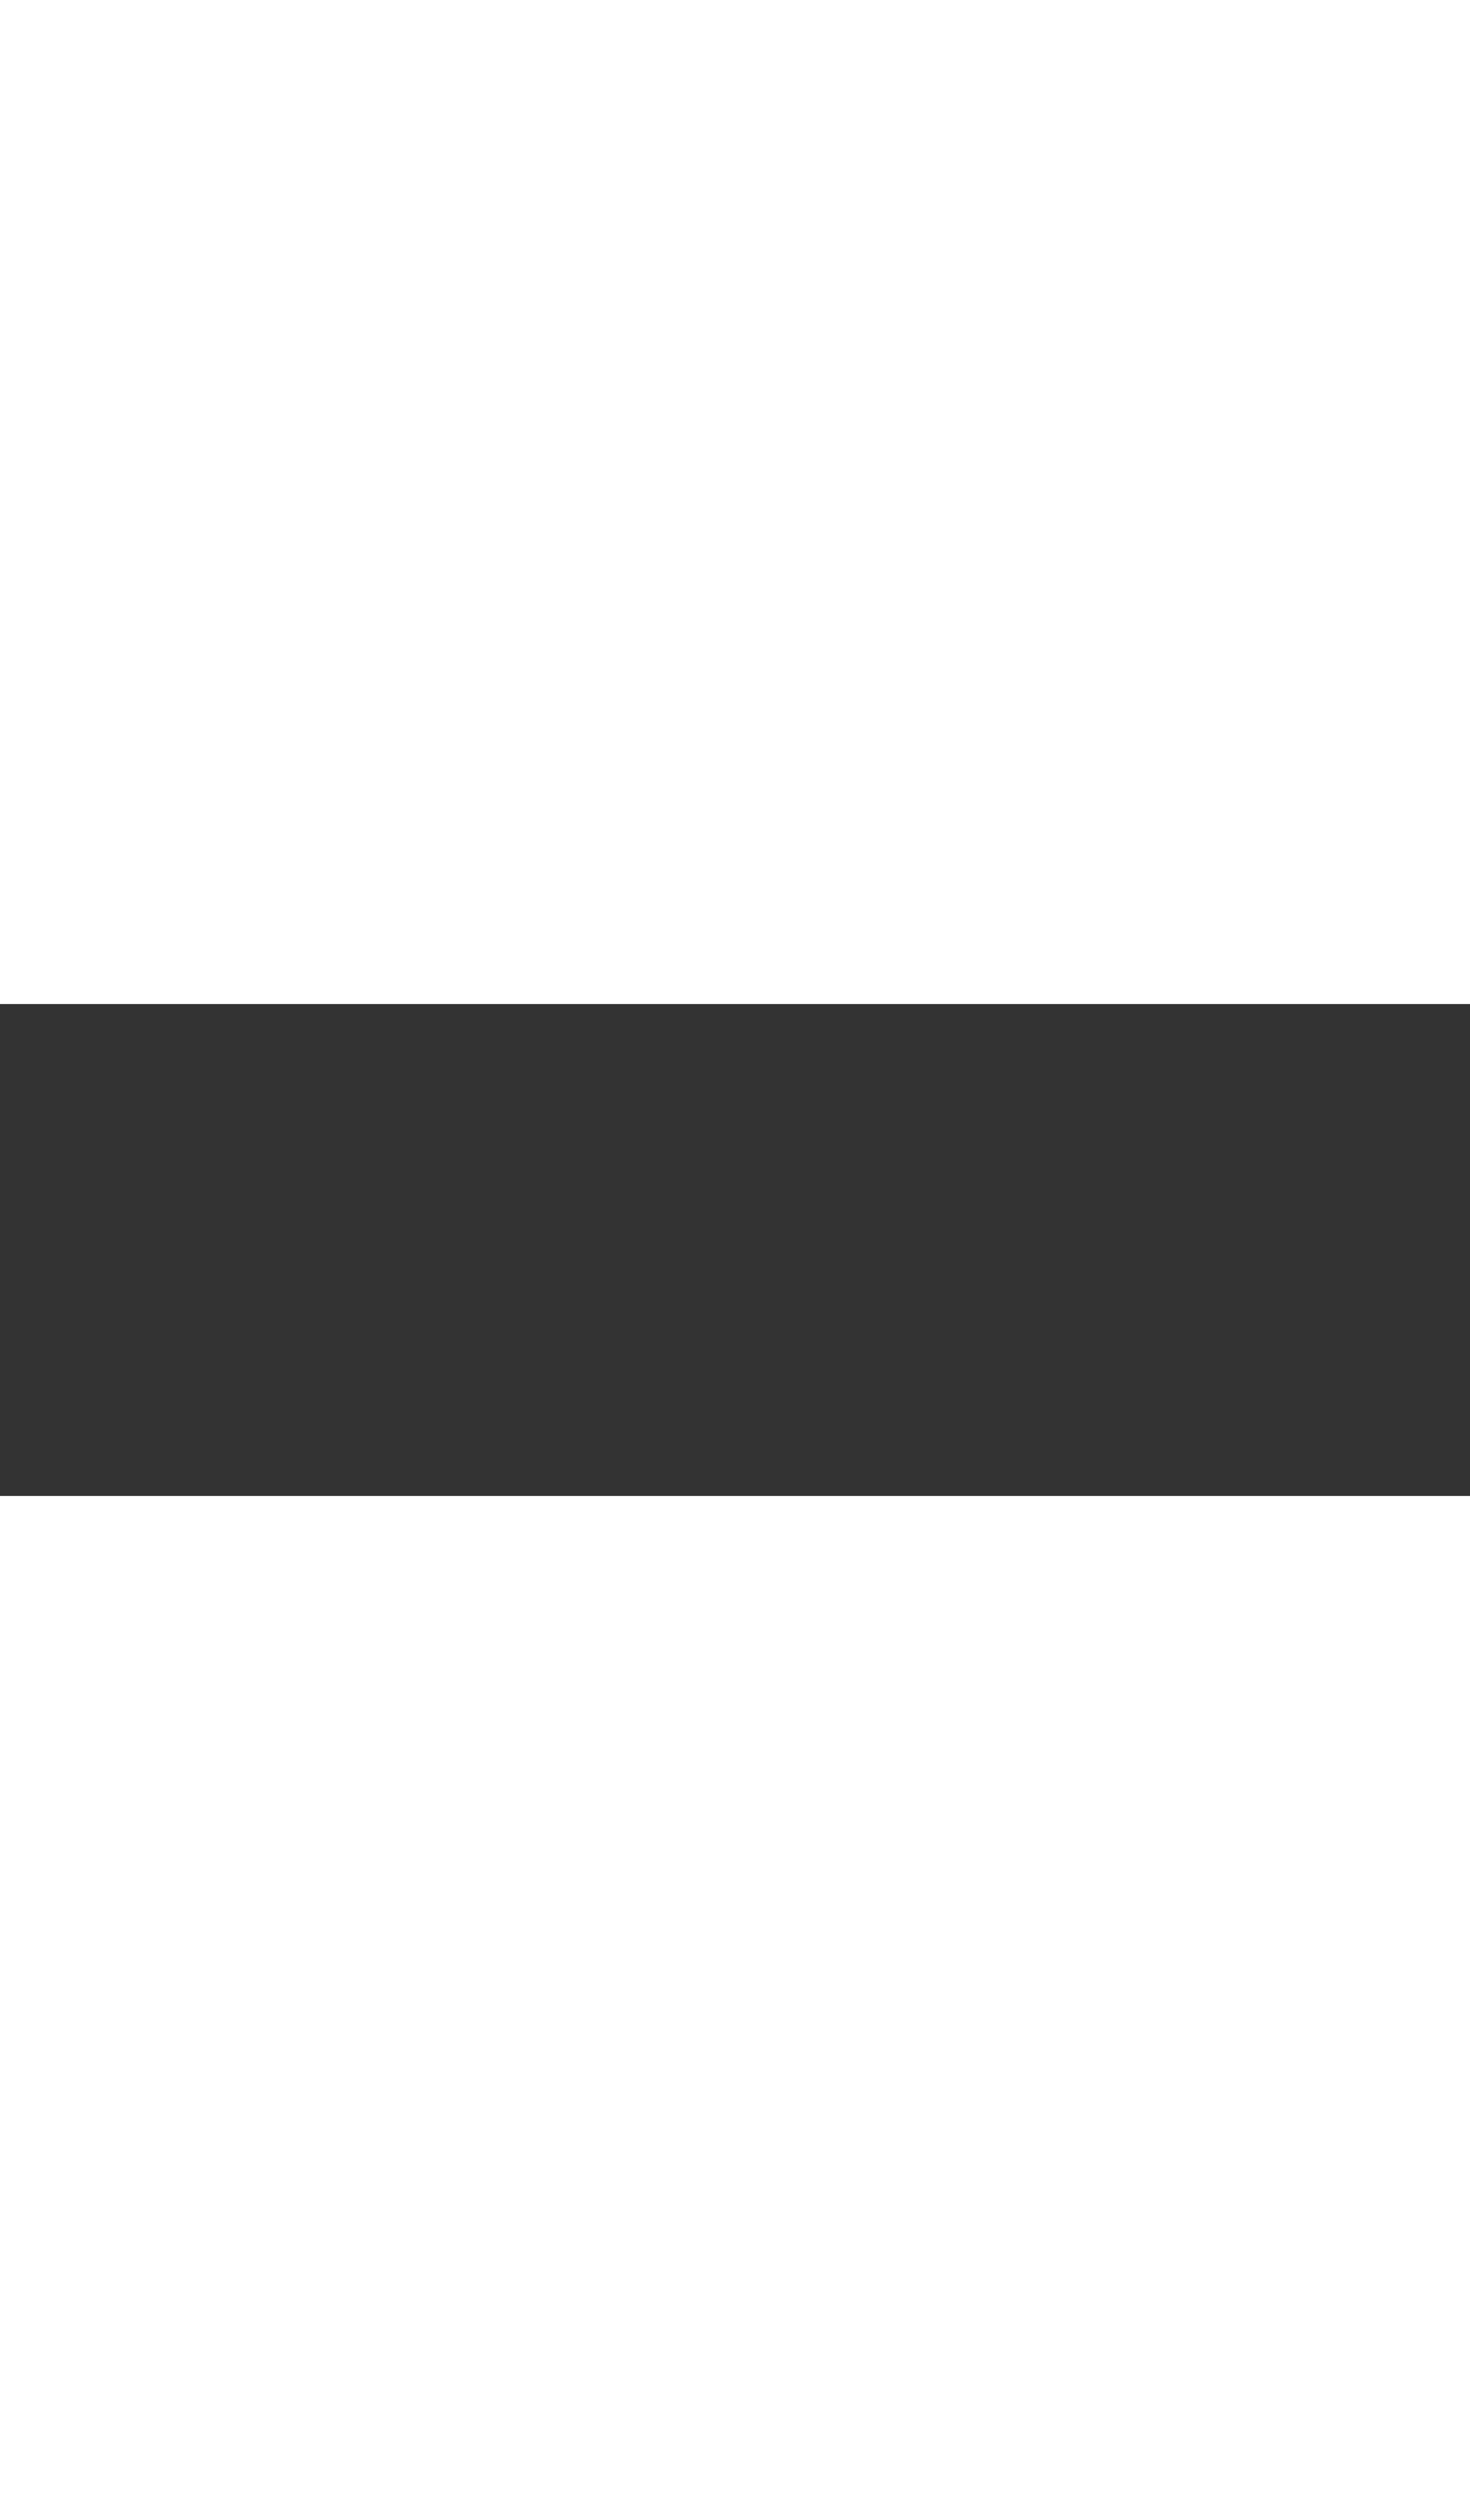 <?xml version="1.0" encoding="UTF-8" standalone="no"?>
<svg
   xmlns:dc="http://purl.org/dc/elements/1.1/"
   xmlns:cc="http://creativecommons.org/ns#"
   xmlns:rdf="http://www.w3.org/1999/02/22-rdf-syntax-ns#"
   xmlns:svg="http://www.w3.org/2000/svg"
   xmlns="http://www.w3.org/2000/svg"
   xmlns:sodipodi="http://sodipodi.sourceforge.net/DTD/sodipodi-0.dtd"
   xmlns:inkscape="http://www.inkscape.org/namespaces/inkscape"
   class="texttodraw"
   width="98.51mm"
   height="38.724mm"
   viewBox="0 0 98.51 32.954"
   version="1.1"
   id="svg8"
   inkscape:version="1.0.2-2 (e86c870879, 2021-01-15)"
   sodipodi:docname="sketch.svg">
  <rect x="0" y="0" width="98.51" height="32.954" fill="#333333" stroke="none"/>
  <defs
     id="defs2" />
  <sodipodi:namedview
     id="base"
     pagecolor="#ffffff"
     bordercolor="#666666"
     borderopacity="1.0"
     inkscape:pageopacity="0.0"
     inkscape:pageshadow="2"
     inkscape:zoom="0.35"
     inkscape:cx="399.75272"
     inkscape:cy="543.26771"
     inkscape:document-units="mm"
     inkscape:current-layer="layer1"
     inkscape:document-rotation="0"
     showgrid="false"
     inkscape:window-width="1267"
     inkscape:window-height="967"
     inkscape:window-x="1094"
     inkscape:window-y="682"
     inkscape:window-maximized="0"
     fit-margin-top="0"
     fit-margin-left="0"
     fit-margin-right="0"
     fit-margin-bottom="0" />
  <g
     inkscape:label="Layer 1"
     inkscape:groupmode="layer"
     id="layer1"
     transform="translate(-0.065,-4.427)">
    <g
       aria-label="eggorg"
       id="text20"
       style="font-style:normal;font-variant:normal;font-weight:normal;font-stretch:normal;font-size:22.578px;line-height:1.25;font-family:'Segoe UI';-inkscape-font-specification:'Segoe UI';fill:#000000;fill-opacity:1;stroke:none;stroke-width:0.265"
       transform="matrix(1.404,-0.005,0.001,2.247,-0.184,-3.124)">
      <path
         class="title"
         fill-opacity="0"
         stroke="#d6d6d6"
         stroke-width="10"
         d="M 10.147,8.415 H 2.177 q 0.044,1.885 1.014,2.91 0.97,1.025 2.668,1.025 1.907,0 3.506,-1.257 v 1.698 q -1.488,1.08 -3.936,1.08 -2.392,0 -3.759,-1.532 -1.367,-1.543 -1.367,-4.333 0,-2.635 1.488,-4.288 1.499,-1.665 3.715,-1.665 2.216,0 3.429,1.433 1.213,1.433 1.213,3.98 z M 8.295,6.882 Q 8.284,5.317 7.534,4.446 6.796,3.575 5.473,3.575 q -1.279,0 -2.172,0.915 -0.893,0.915 -1.102,2.392 z"
         style="font-style:normal;font-variant:normal;font-weight:normal;font-stretch:normal;font-size:22.578px;font-family:'Segoe UI';-inkscape-font-specification:'Segoe UI';stroke-width:0.265"
         id="path22" />
      <path
         class="title"
         fill-opacity="0"
         stroke="#ffffff"
         stroke-width="3"
         d="m 22.516,12.703 q 0,6.218 -5.953,6.218 -2.095,0 -3.66,-0.794 v -1.808 q 1.907,1.058 3.638,1.058 4.167,0 4.167,-4.432 v -1.235 h -0.044 q -1.29,2.161 -3.881,2.161 -2.106,0 -3.395,-1.499 -1.279,-1.51 -1.279,-4.046 0,-2.877 1.378,-4.575 1.389,-1.698 3.792,-1.698 2.282,0 3.384,1.83 h 0.044 V 2.318 H 22.516 Z M 20.708,8.503 V 6.838 q 0,-1.345 -0.915,-2.304 -0.904,-0.959 -2.26,-0.959 -1.676,0 -2.624,1.224 -0.948,1.213 -0.948,3.407 0,1.885 0.904,3.021 0.915,1.124 2.414,1.124 1.521,0 2.469,-1.08 0.959,-1.08 0.959,-2.767 z"
         style="font-style:normal;font-variant:normal;font-weight:normal;font-stretch:normal;font-size:22.578px;font-family:'Segoe UI';-inkscape-font-specification:'Segoe UI';stroke-width:0.265"
         id="path24" />
      <path
         class="title"
         fill-opacity="0"
         stroke="#ffffff"
         stroke-width="3"
         d="m 35.812,12.703 q 0,6.218 -5.953,6.218 -2.095,0 -3.66,-0.794 v -1.808 q 1.907,1.058 3.638,1.058 4.167,0 4.167,-4.432 v -1.235 h -0.044 q -1.29,2.161 -3.881,2.161 -2.106,0 -3.395,-1.499 -1.279,-1.51 -1.279,-4.046 0,-2.877 1.378,-4.575 1.389,-1.698 3.792,-1.698 2.282,0 3.384,1.83 h 0.044 V 2.318 h 1.808 z M 34.004,8.503 V 6.838 q 0,-1.345 -0.915,-2.304 -0.904,-0.959 -2.26,-0.959 -1.676,0 -2.624,1.224 -0.948,1.213 -0.948,3.407 0,1.885 0.904,3.021 0.915,1.124 2.414,1.124 1.521,0 2.469,-1.08 0.959,-1.08 0.959,-2.767 z"
         style="font-style:normal;font-variant:normal;font-weight:normal;font-stretch:normal;font-size:22.578px;font-family:'Segoe UI';-inkscape-font-specification:'Segoe UI';stroke-width:0.265"
         id="path26" />
      <path
         class="title"
         fill-opacity="0"
         stroke="#d6d6d6"
         stroke-width="10"
         d="m 44.19,13.872 q -2.503,0 -4.002,-1.576 -1.488,-1.588 -1.488,-4.2 0,-2.844 1.554,-4.443 1.554,-1.599 4.2,-1.599 2.525,0 3.936,1.554 1.422,1.554 1.422,4.311 0,2.701 -1.532,4.333 -1.521,1.621 -4.09,1.621 z M 44.322,3.575 q -1.742,0 -2.756,1.191 -1.014,1.18 -1.014,3.263 0,2.006 1.025,3.164 1.025,1.158 2.745,1.158 1.753,0 2.69,-1.136 0.948,-1.136 0.948,-3.23 0,-2.117 -0.948,-3.263 -0.937,-1.147 -2.69,-1.147 z"
         style="font-style:normal;font-variant:normal;font-weight:normal;font-stretch:normal;font-size:22.578px;font-family:'Segoe UI';-inkscape-font-specification:'Segoe UI';stroke-width:0.265"
         id="path28" />
      <path
         class="title"
         fill-opacity="0"
         stroke="#ffffff"
         stroke-width="3"
         d="m 58.588,4.148 q -0.474,-0.364 -1.367,-0.364 -1.158,0 -1.94,1.091 -0.772,1.091 -0.772,2.977 v 5.755 h -1.808 v -11.289 h 1.808 v 2.326 h 0.044 Q 54.939,3.454 55.733,2.792 q 0.794,-0.672 1.775,-0.672 0.706,0 1.08,0.154 z"
         style="font-style:normal;font-variant:normal;font-weight:normal;font-stretch:normal;font-size:22.578px;font-family:'Segoe UI';-inkscape-font-specification:'Segoe UI';stroke-width:0.265"
         id="path30" />
      <path
         class="title"
         fill-opacity="0"
         stroke="#ffffff"
         stroke-width="3"
         d="m 70.186,12.703 q 0,6.218 -5.953,6.218 -2.095,0 -3.66,-0.794 v -1.808 q 1.907,1.058 3.638,1.058 4.167,0 4.167,-4.432 v -1.235 h -0.044 q -1.29,2.161 -3.881,2.161 -2.106,0 -3.395,-1.499 -1.279,-1.51 -1.279,-4.046 0,-2.877 1.378,-4.575 1.389,-1.698 3.792,-1.698 2.282,0 3.384,1.83 h 0.044 V 2.318 h 1.808 z M 68.378,8.503 V 6.838 q 0,-1.345 -0.915,-2.304 -0.904,-0.959 -2.26,-0.959 -1.676,0 -2.624,1.224 -0.948,1.213 -0.948,3.407 0,1.885 0.904,3.021 0.915,1.124 2.414,1.124 1.521,0 2.469,-1.08 0.959,-1.08 0.959,-2.767 z"
         style="font-style:normal;font-variant:normal;font-weight:normal;font-stretch:normal;font-size:22.578px;font-family:'Segoe UI';-inkscape-font-specification:'Segoe UI';stroke-width:0.265"
         id="path32" />
    </g>
  </g>
  <style
     id="style21">
      .texttodraw {
   		position: relative;
   		width: 10em;  
   		height: 17em;
   	}
      .title {
		stroke-dasharray: 500;
				stroke-dashoffset: 500;
		animation: draw 5s linear forwards;
		-webkit-animation: draw 8s linear forwards;
		-moz-animation: draw 8s linear forwards;
		-o-animation: draw 8s linear forwards;
		font-weight: bold;
		font-family: Amatic SC;
		-inkscape-font-specification: Amatic SC Bold&quot;
		}
		@keyframes draw {
		to {
			stroke-dashoffset: 0;
			}
		}
		@-webkit-keyframes draw {
		to {
			stroke-dashoffset: 0;
			}
		}
		
		@-moz-keyframes draw {
		to {
			stroke-dashoffset: 0;
			}
		}
		@-o-keyframes draw {
		to {
			stroke-dashoffset: 0;
			}
		}
  </style>
</svg>
